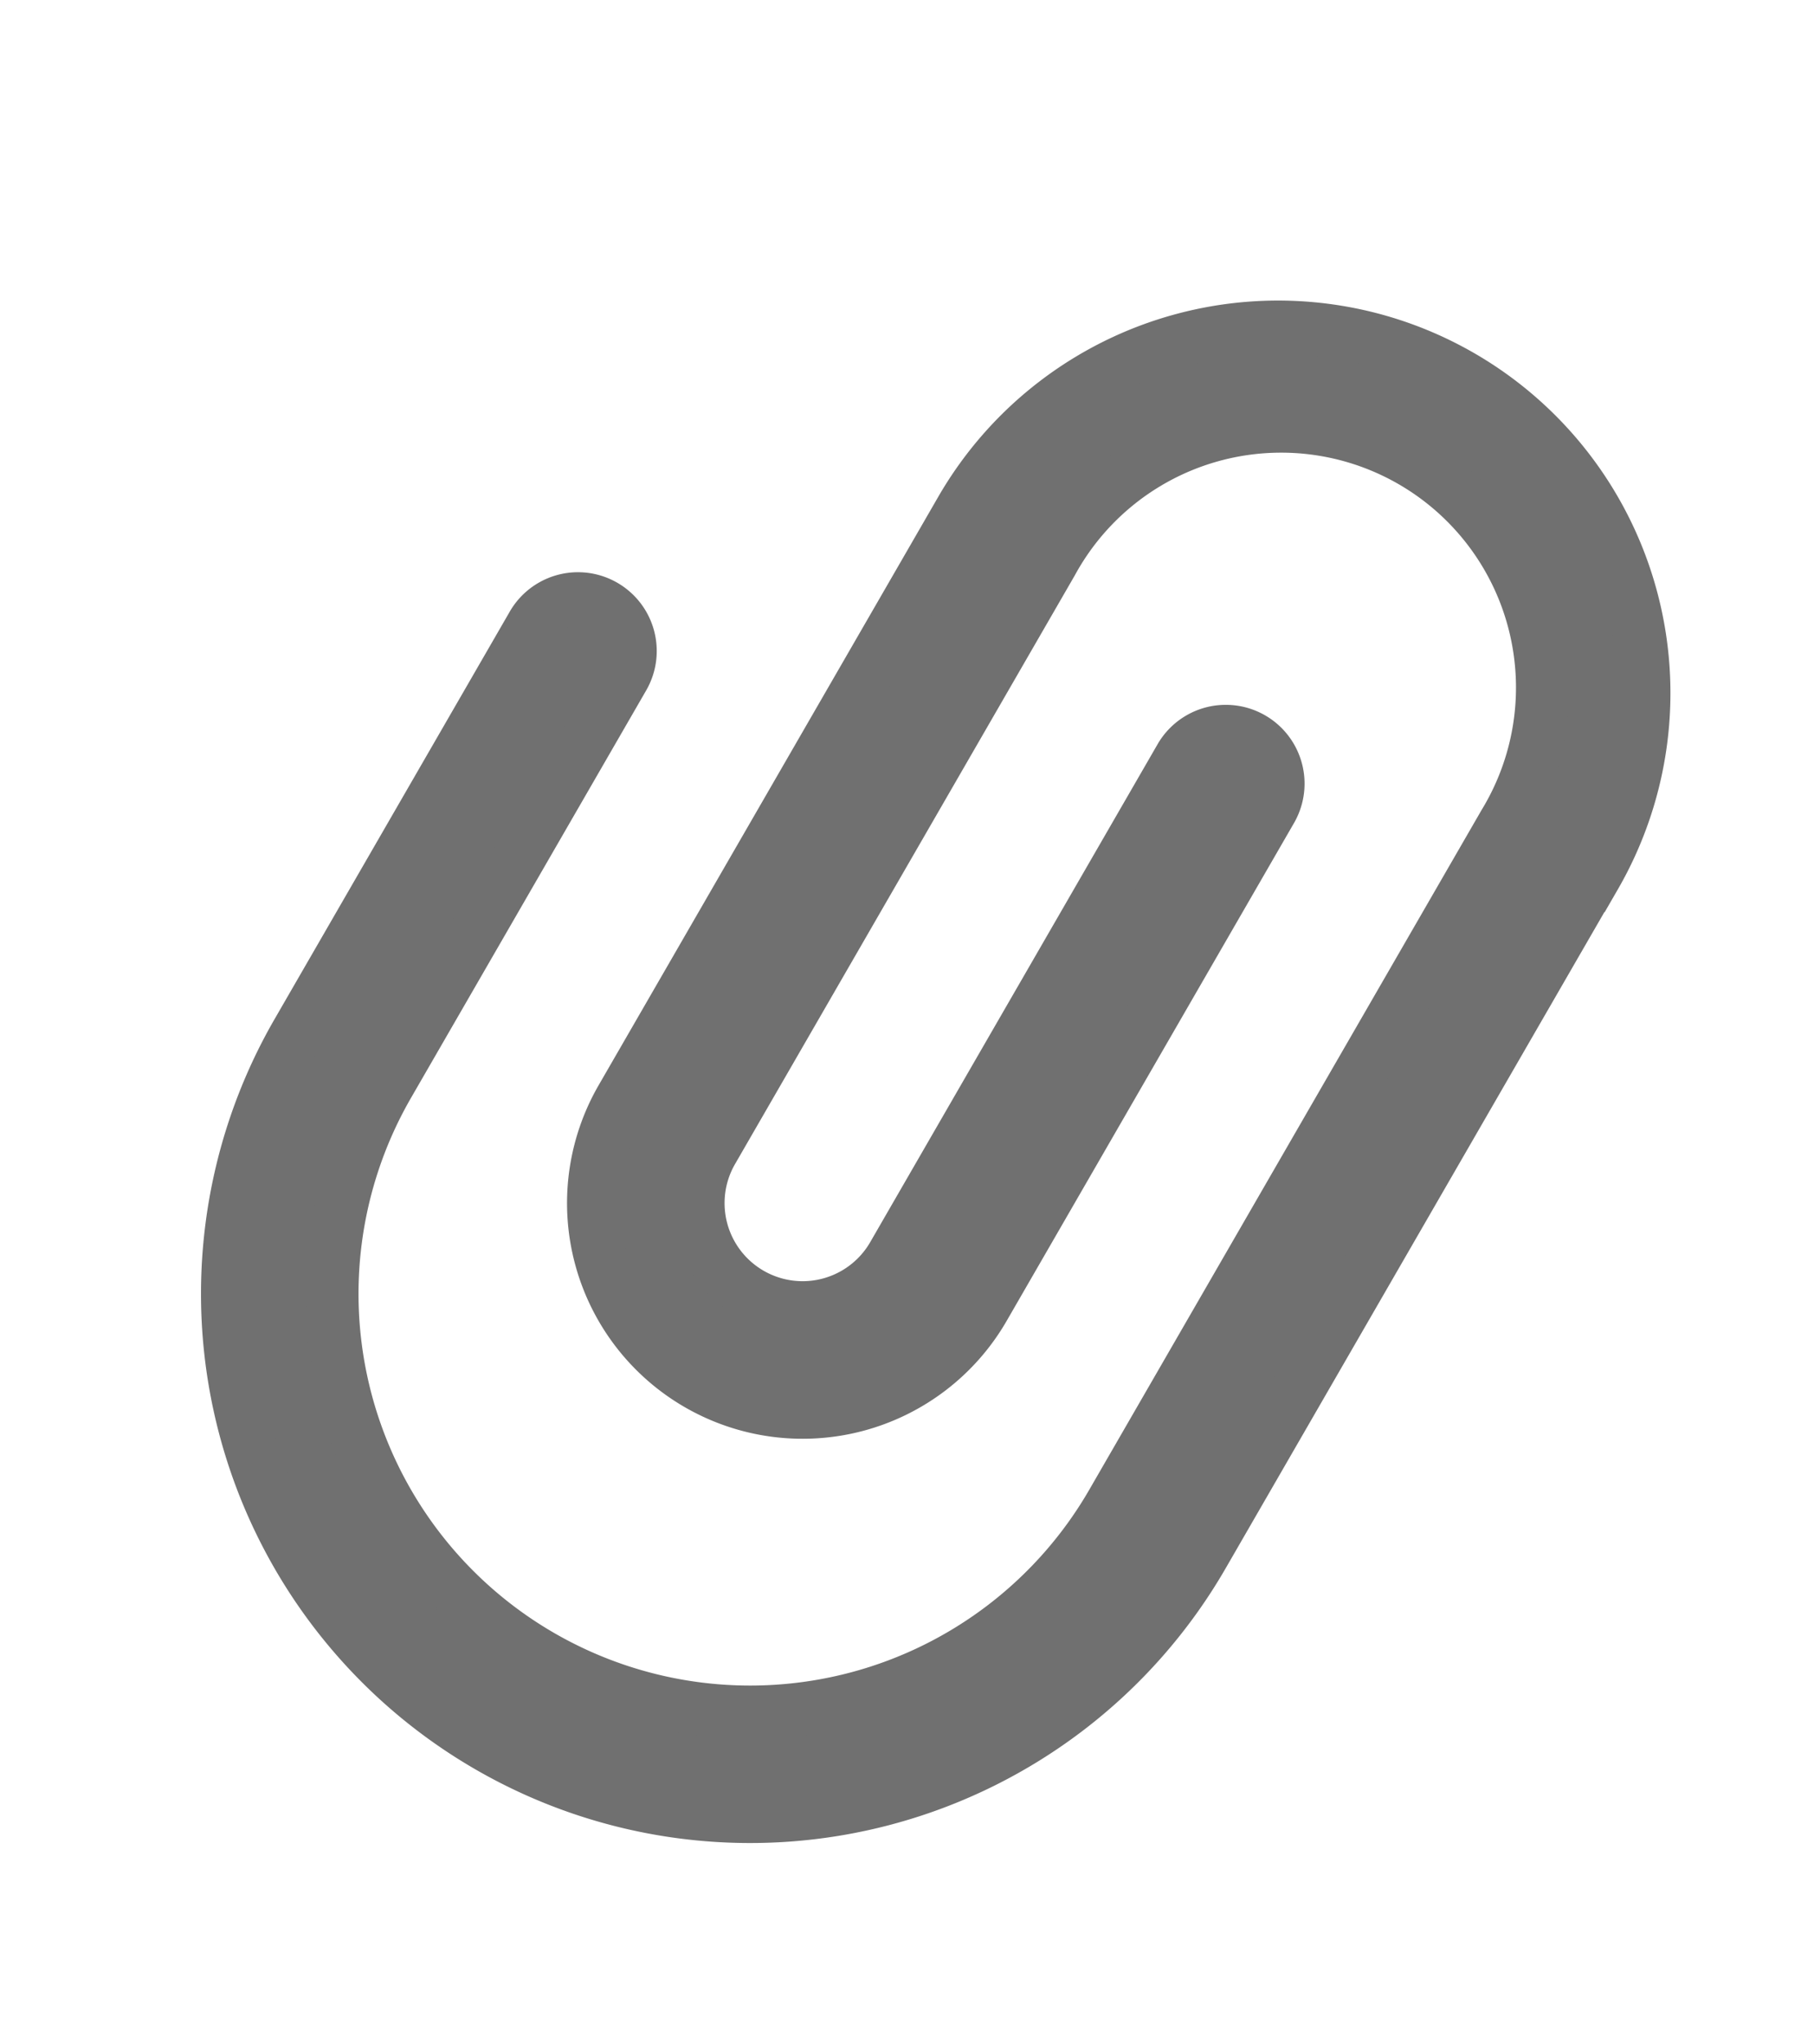 <svg xmlns="http://www.w3.org/2000/svg" width="23.952" height="26.983" viewBox="0 0 23.952 26.983">
  <g id="ic-attach" transform="translate(0.478 0.478)">
    <g id="paperclip" transform="translate(11.042) rotate(30)">
      <g id="Grupo_67795" data-name="Grupo 67795" transform="translate(0 0)">
        <path id="Caminho_35716" data-name="Caminho 35716" d="M13.8,4.831V15.183a6.9,6.9,0,0,1-13.8,0V8.972a.69.69,0,0,1,1.38,0v6.211a5.521,5.521,0,1,0,11.042,0V4.831a3.451,3.451,0,1,0-6.9,0V13.8a1.38,1.38,0,0,0,2.761,0V6.211a.69.69,0,1,1,1.38,0V13.8a2.76,2.76,0,1,1-5.521,0V4.831a4.831,4.831,0,1,1,9.662,0Z" transform="translate(0 0)" fill="#707070" stroke="#707070" stroke-width="0.7"/>
      </g>
    </g>
  </g>
</svg>
